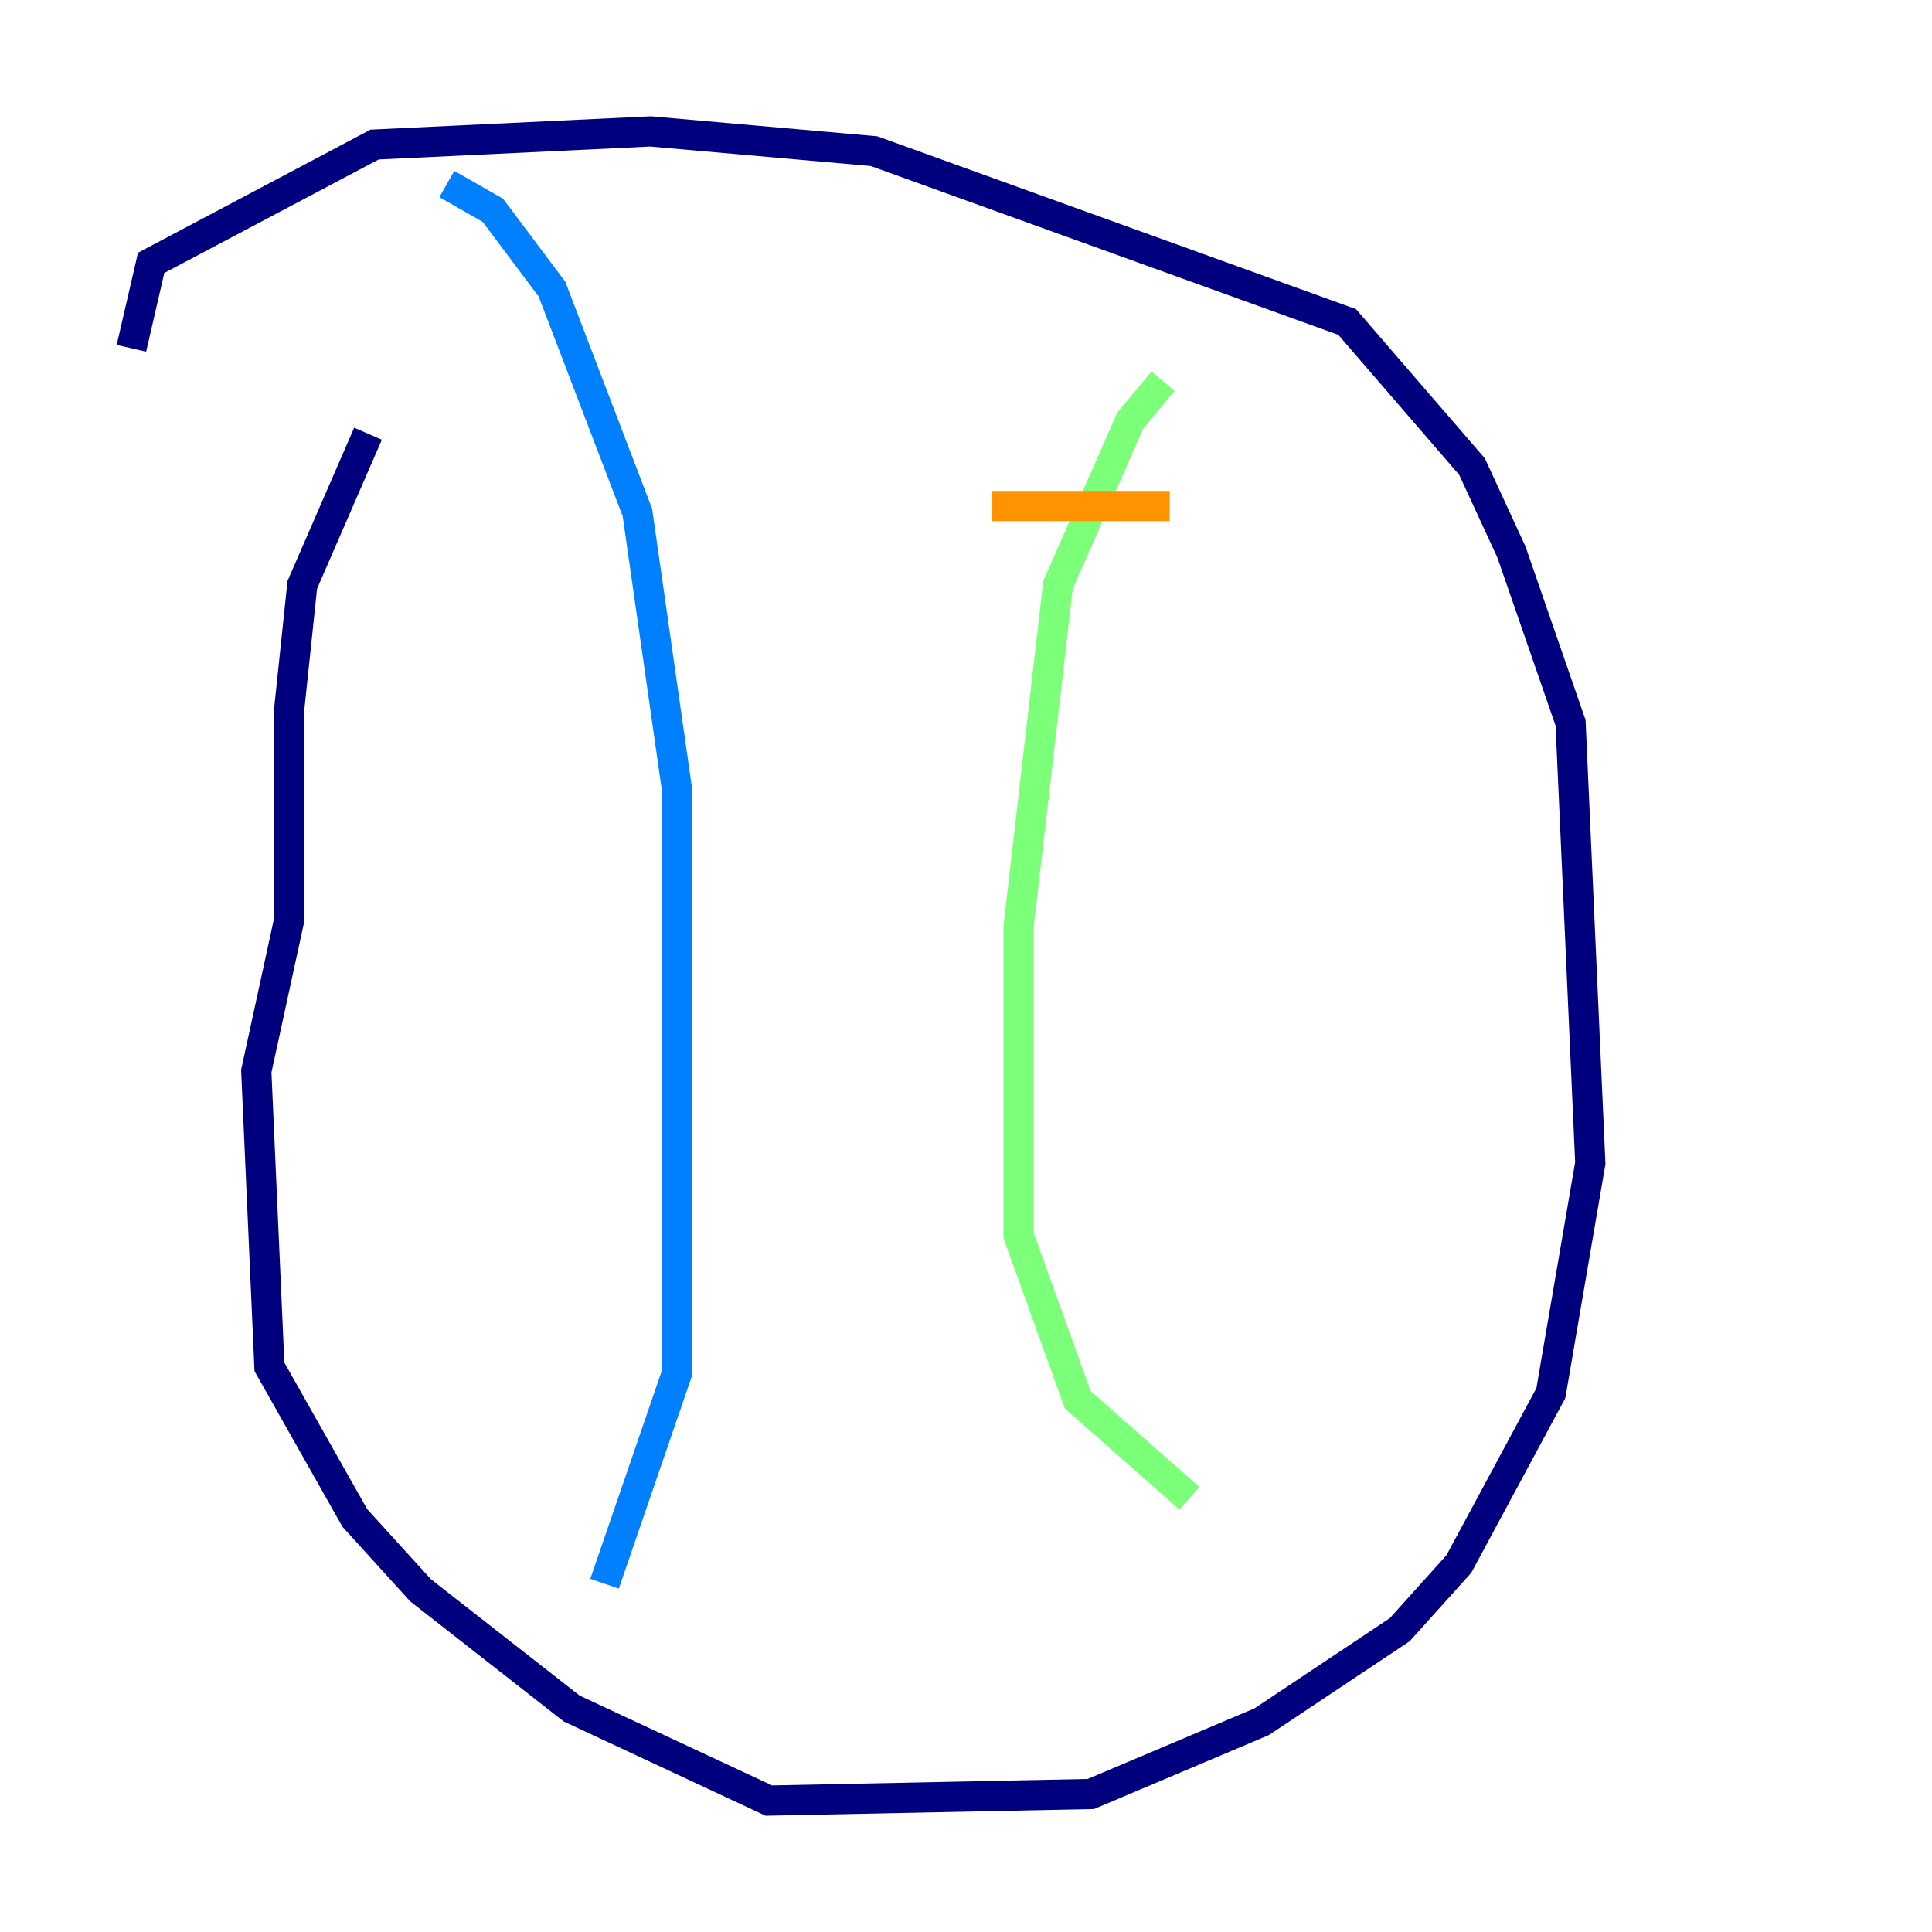 <?xml version="1.0" encoding="utf-8" ?>
<svg baseProfile="tiny" height="128" version="1.2" viewBox="0,0,128,128" width="128" xmlns="http://www.w3.org/2000/svg" xmlns:ev="http://www.w3.org/2001/xml-events" xmlns:xlink="http://www.w3.org/1999/xlink"><defs /><polyline fill="none" points="8.707,23.075 10.014,17.415 24.816,9.578 43.102,8.707 57.905,10.014 89.252,21.333 97.524,30.912 100.136,36.571 104.054,47.891 105.361,77.061 102.748,92.299 96.653,103.619 92.735,107.973 83.592,114.068 72.272,118.857 50.939,119.293 37.878,113.197 27.864,105.361 23.51,100.571 17.85,90.558 16.98,70.966 19.157,60.952 19.157,47.02 20.027,38.748 24.381,28.735" stroke="#00007f" stroke-width="2" /><polyline fill="none" points="29.605,12.191 32.653,13.932 36.571,19.157 42.231,33.959 44.843,52.245 44.843,90.993 40.054,104.925" stroke="#0080ff" stroke-width="2" /><polyline fill="none" points="77.061,25.252 74.884,27.864 70.095,38.748 67.483,61.388 67.483,81.85 71.401,92.735 78.803,99.265" stroke="#7cff79" stroke-width="2" /><polyline fill="none" points="65.742,33.524 77.497,33.524" stroke="#ff9400" stroke-width="2" /><polyline fill="none" points="65.742,52.68 65.742,52.68" stroke="#7f0000" stroke-width="2" /></svg>